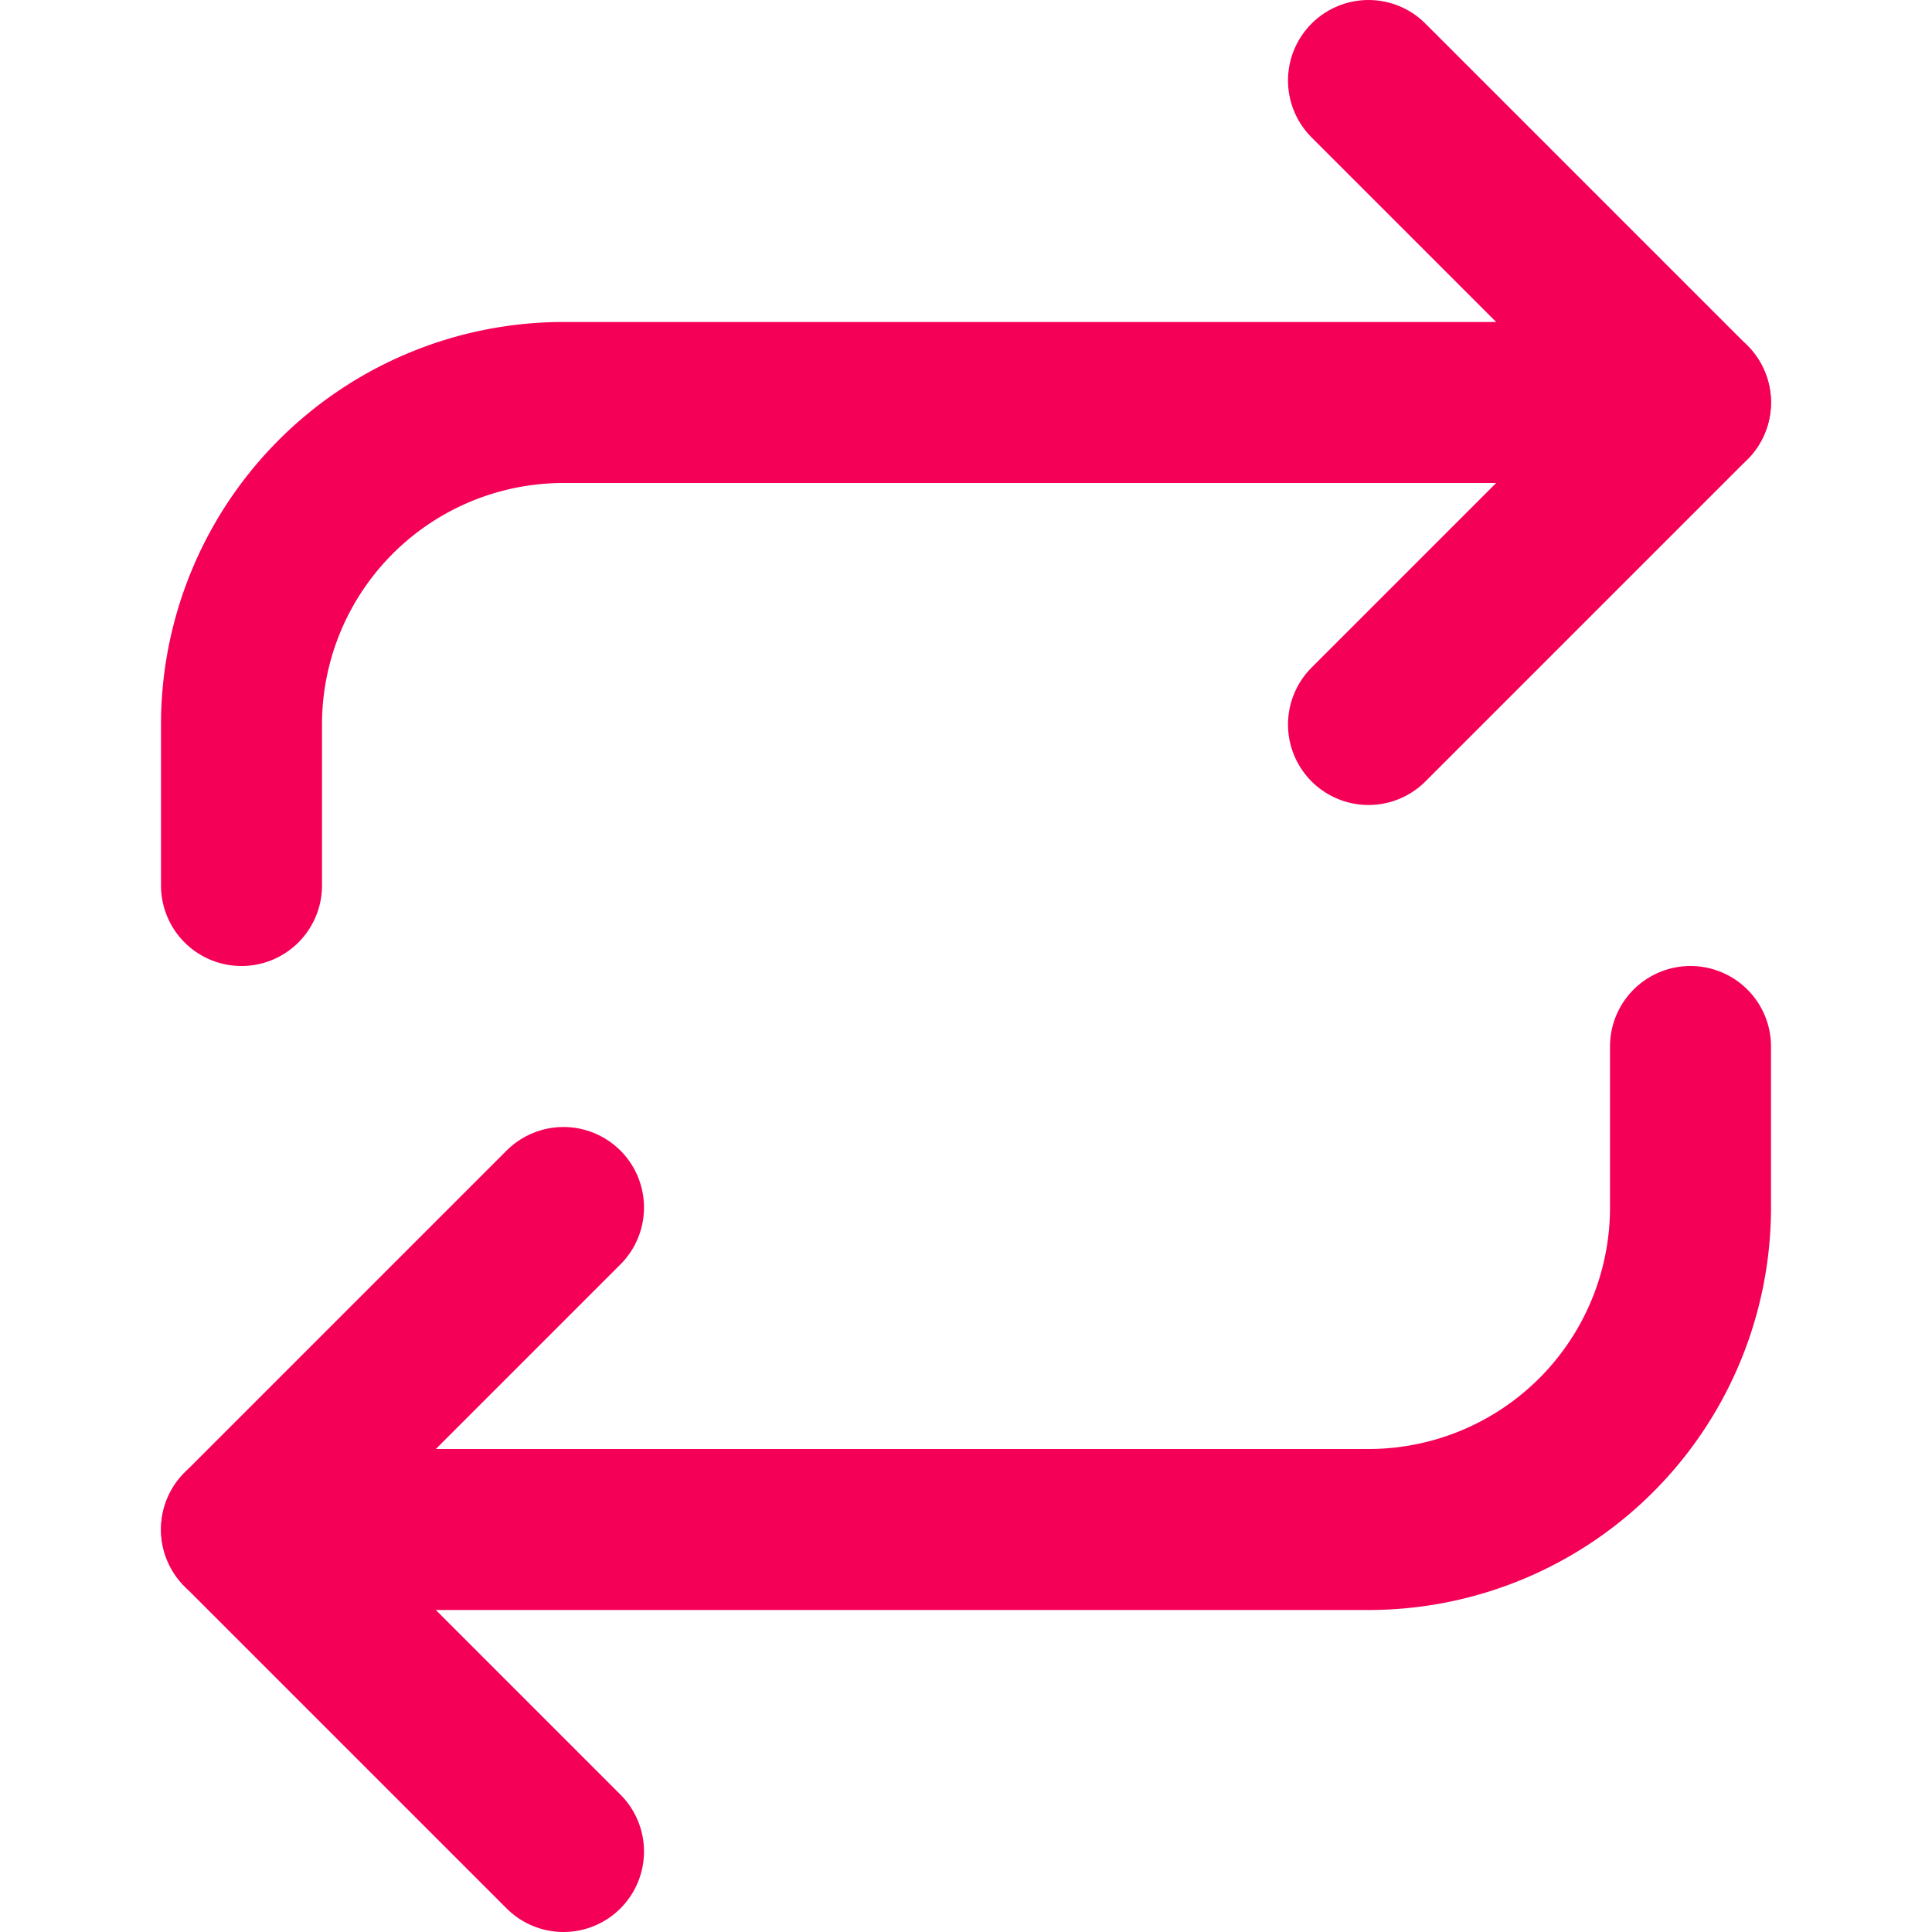 <svg xmlns="http://www.w3.org/2000/svg" width="35" height="35" viewBox="0 0 24 24" fill="none" stroke="#f50057" stroke-width="2" stroke-linecap="round" stroke-linejoin="round">
    <polyline points="17 1 21 5 17 9"></polyline>
    <path d="M3 11V9a4 4 0 0 1 4-4h14"></path>
    <polyline points="7 23 3 19 7 15"></polyline>
    <path d="M21 13v2a4 4 0 0 1-4 4H3"></path>
</svg>